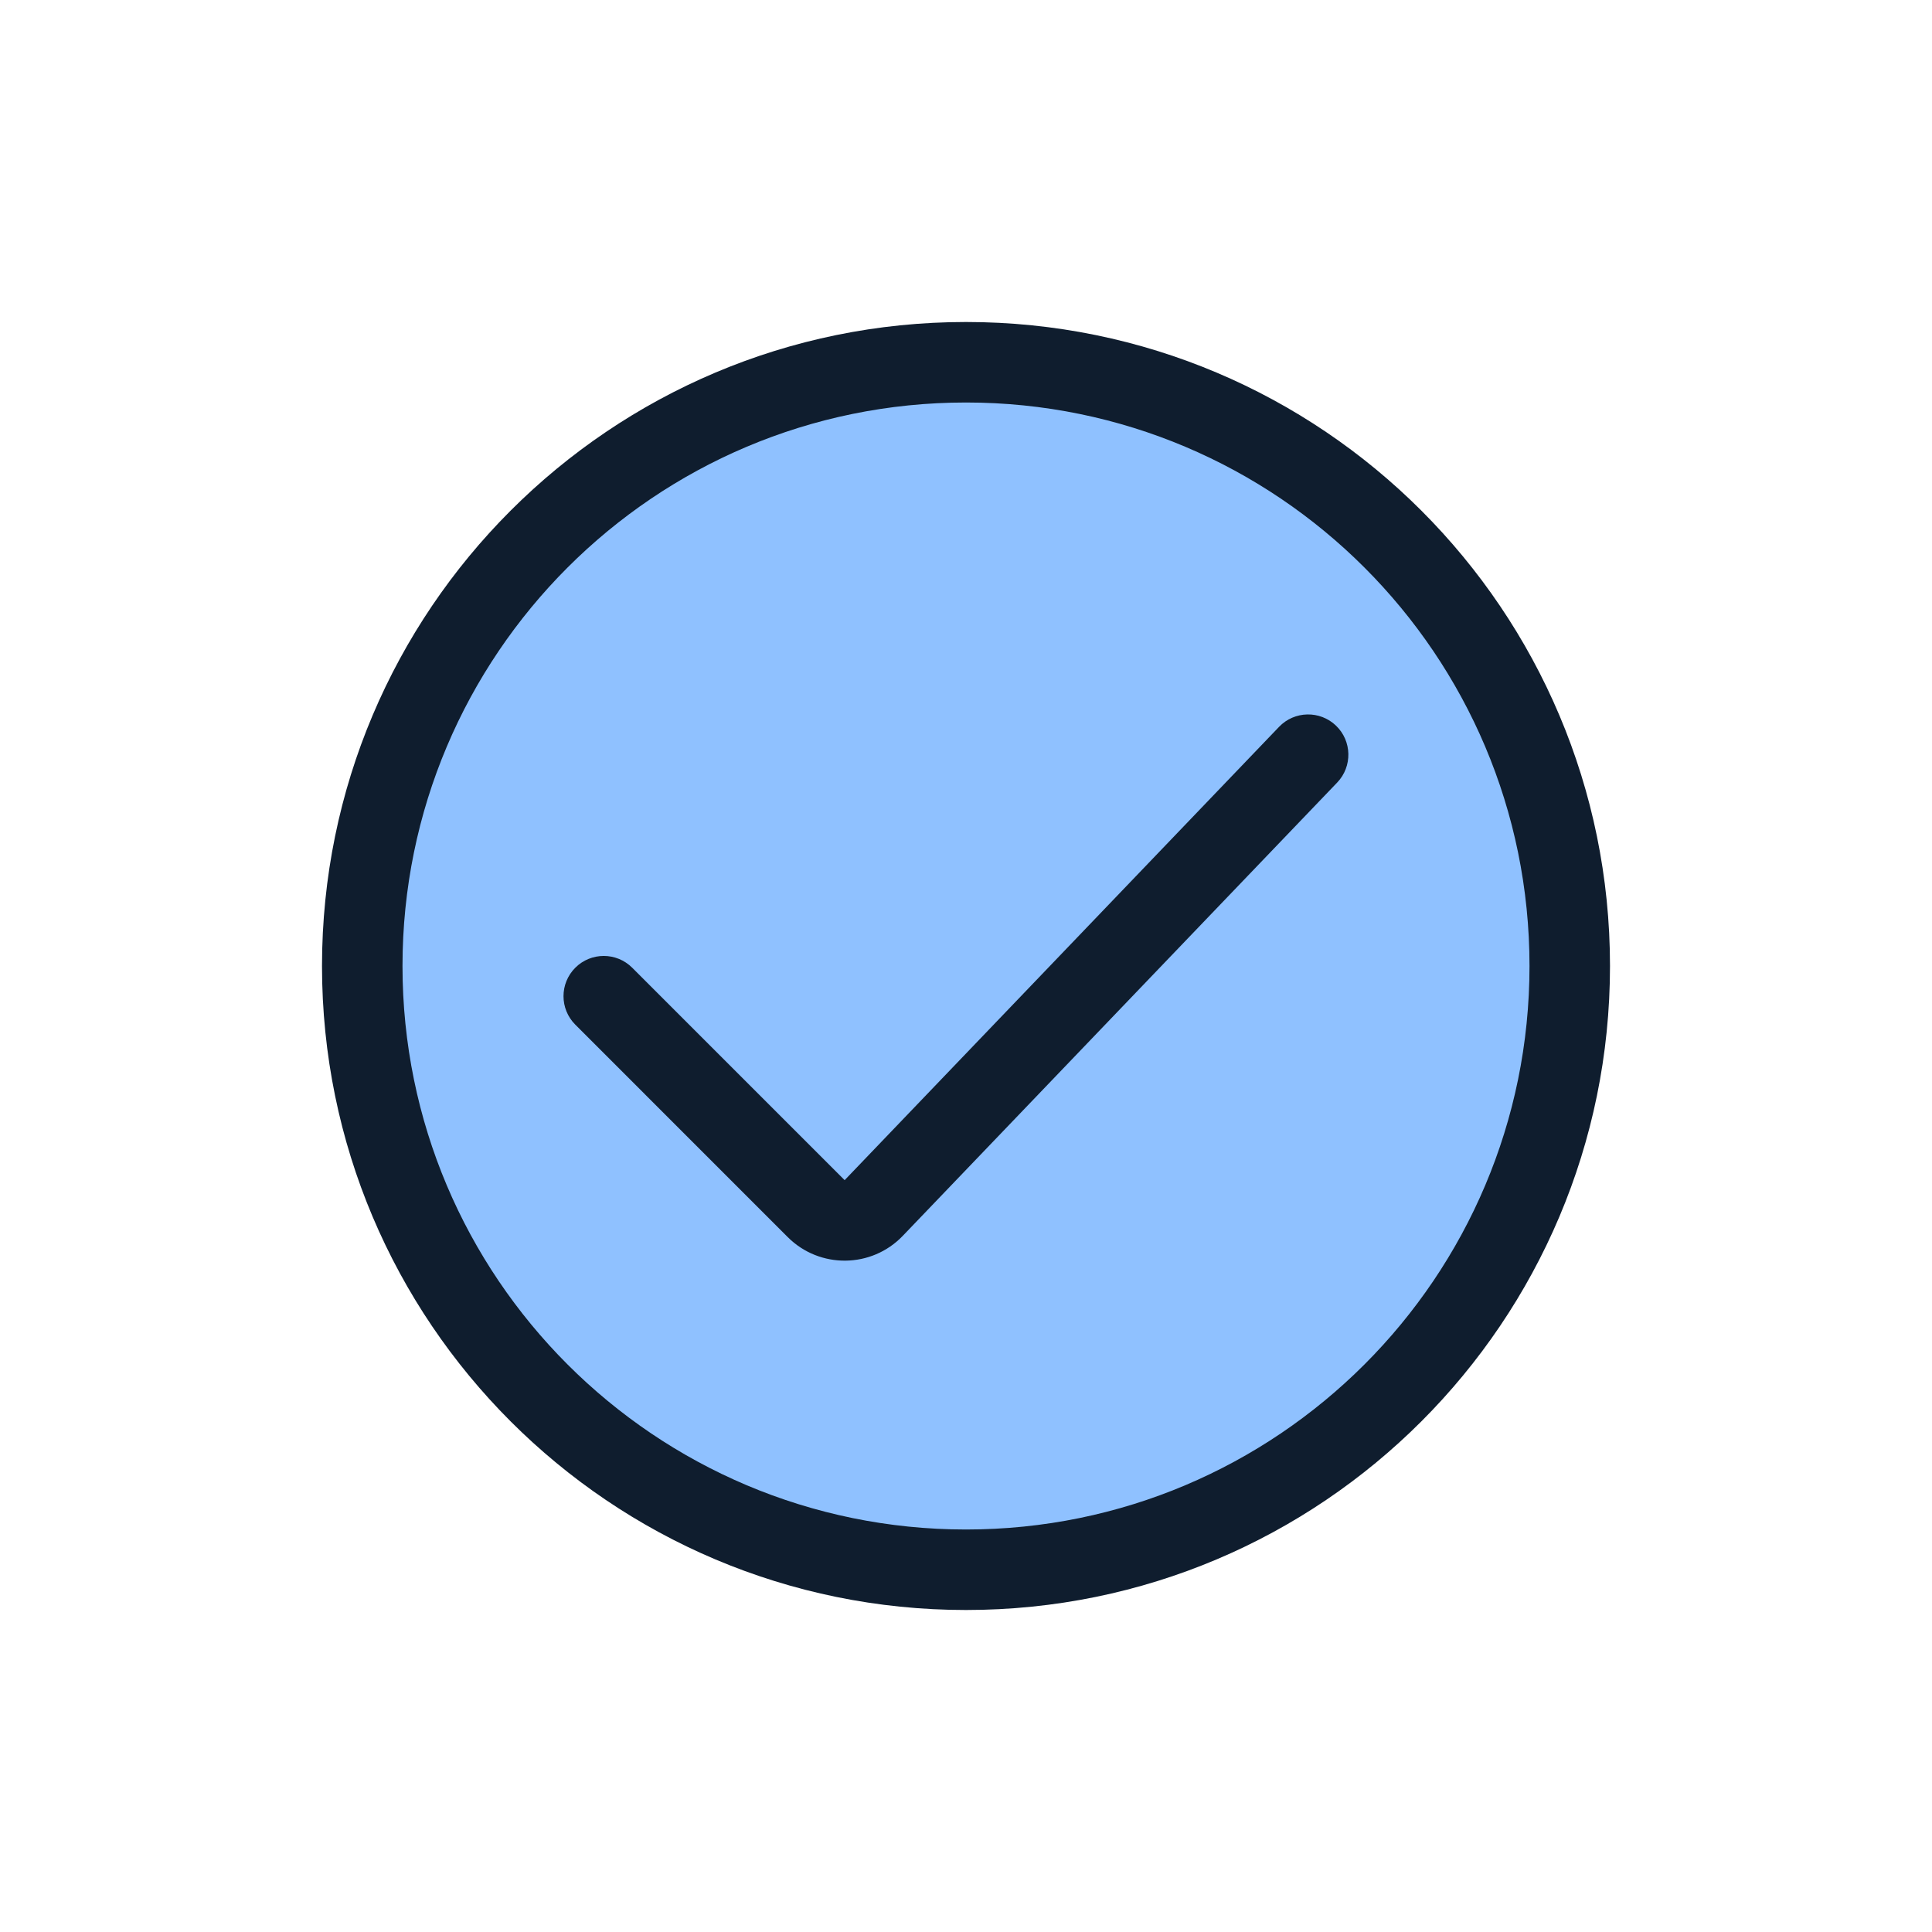 <svg width="96" height="96" viewBox="0 0 96 96" fill="none" xmlns="http://www.w3.org/2000/svg">
<path d="M78 48C78 64.568 64.569 78 48 78C31.431 78 18 64.568 18 48C18 31.431 31.431 18 48 18C64.569 18 78 31.431 78 48Z" fill="#8FC1FF"/>
<path fill-rule="evenodd" clip-rule="evenodd" d="M48 20C32.536 20 20 32.536 20 48C20 63.464 32.536 76 48 76C63.464 76 76 63.464 76 48C76 32.536 63.464 20 48 20ZM16 48C16 30.327 30.327 16 48 16C65.673 16 80 30.327 80 48C80 65.673 65.673 80 48 80C30.327 80 16 65.673 16 48Z" fill="#0F1D2E"/>
<path fill-rule="evenodd" clip-rule="evenodd" d="M66.384 36.056C67.181 36.82 67.208 38.086 66.444 38.884L44.858 61.409C43.306 63.028 40.727 63.055 39.141 61.47L28.586 50.914C27.805 50.133 27.805 48.867 28.586 48.086C29.367 47.305 30.633 47.305 31.414 48.086L41.97 58.641L63.556 36.116C64.32 35.319 65.586 35.292 66.384 36.056Z" fill="#0F1D2E"/>
</svg>
